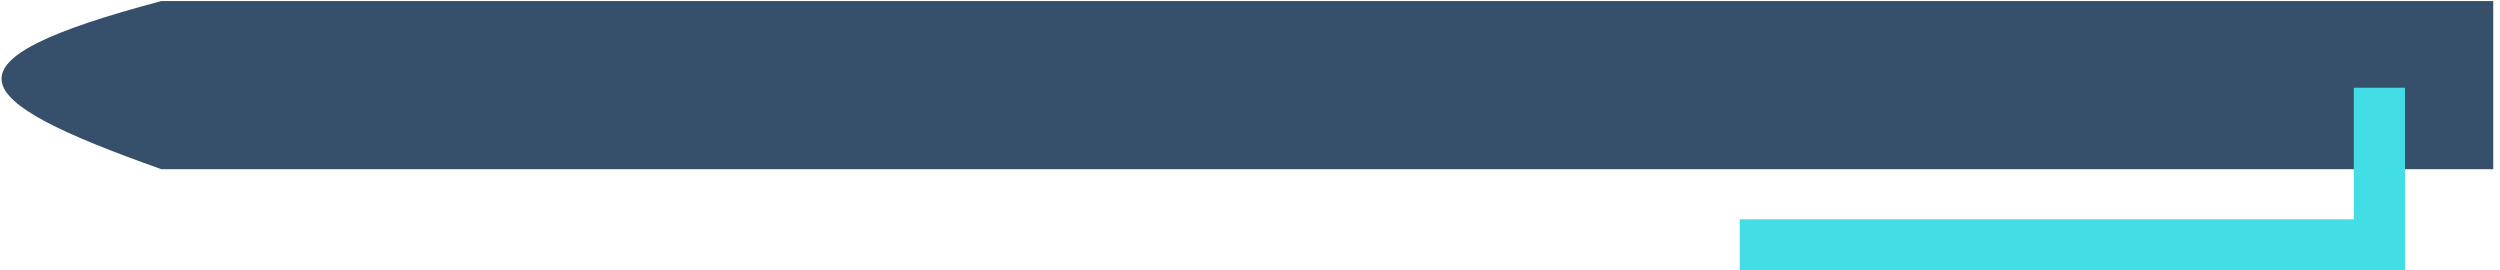 <svg width="342" height="37" viewBox="0 0 342 37" fill="none" xmlns="http://www.w3.org/2000/svg">
<path d="M22.076 0.145L341.076 0.145V23.145L22.076 23.145C-5.202 13.483 -8.888 8.355 22.076 0.145Z" fill="#364F6B"/>
<path fill-rule="evenodd" clip-rule="evenodd" d="M322 12V30H238V37H329V12H322Z" fill="#43DDE6"/>
</svg>
